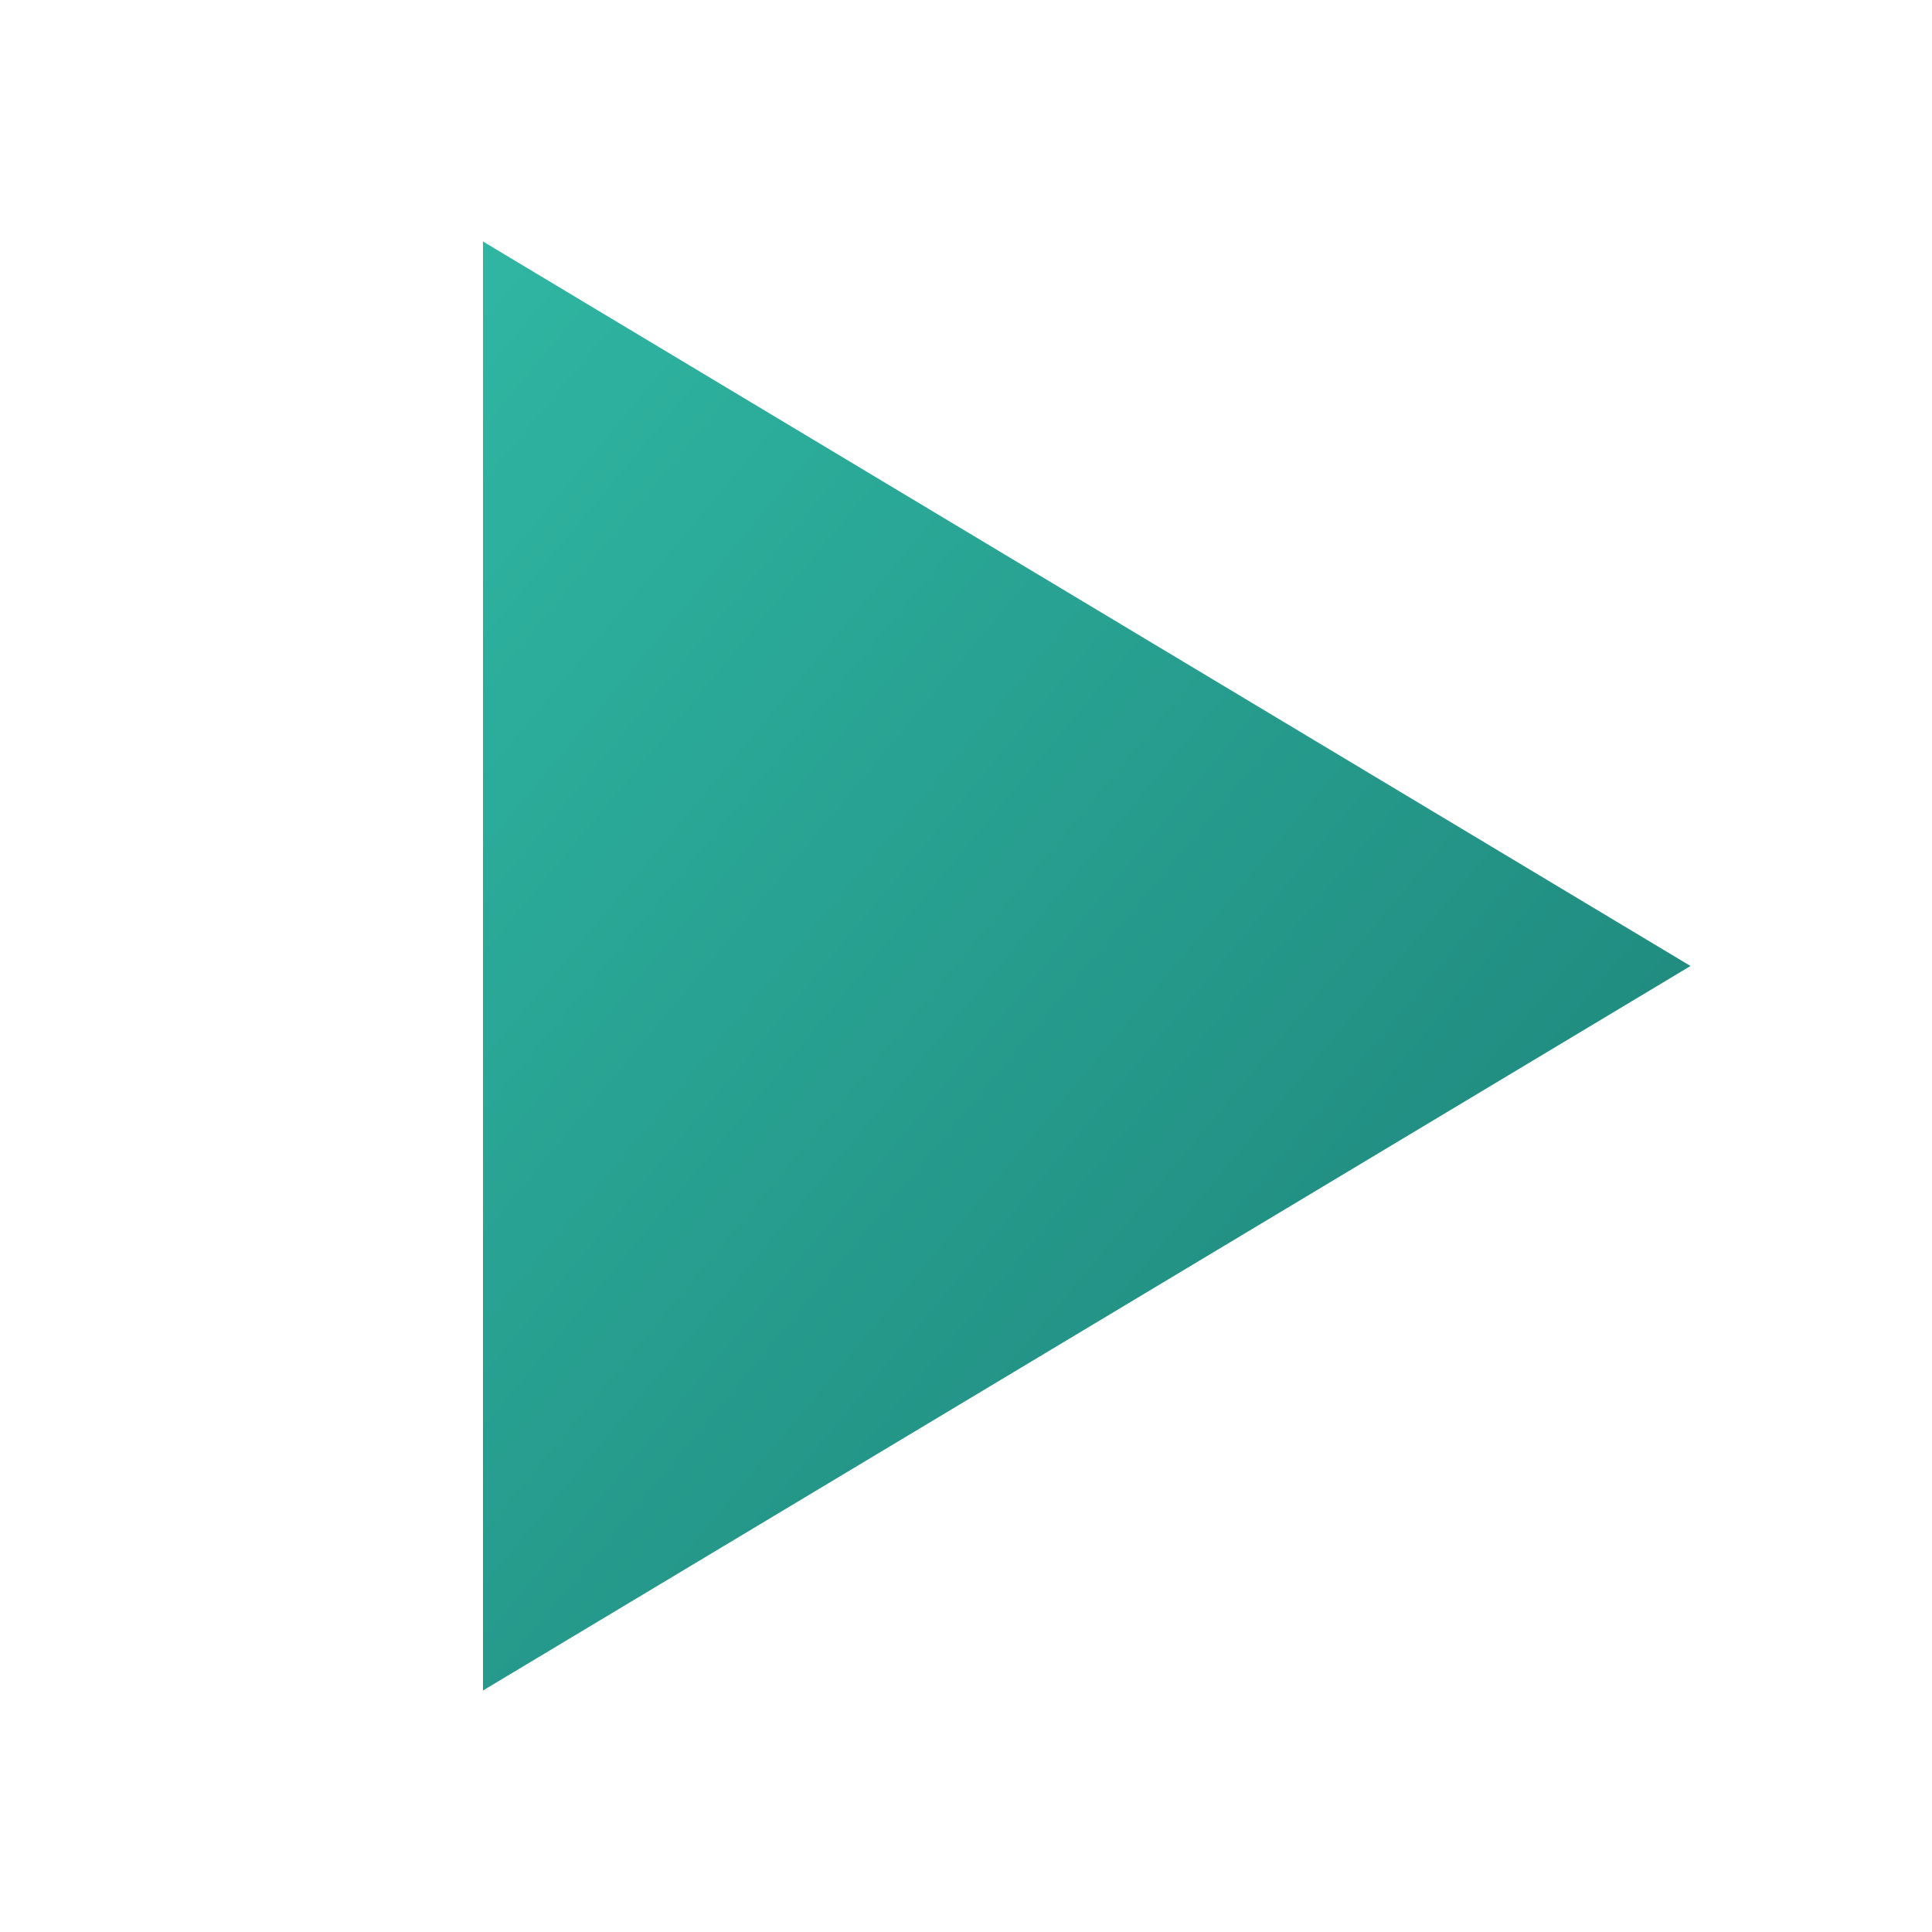 <svg xmlns="http://www.w3.org/2000/svg" viewBox="0 0 64 64">
  <defs>
    <linearGradient id="tealGradient" x1="0" y1="0" x2="1" y2="1">
      <stop offset="0%" stop-color="rgb(47, 182, 162)" />
      <stop offset="100%" stop-color="#1C7F76" />
    </linearGradient>
  </defs>
  <polygon points="16,8 16,56 56,32" fill="url(#tealGradient)" />
</svg>
